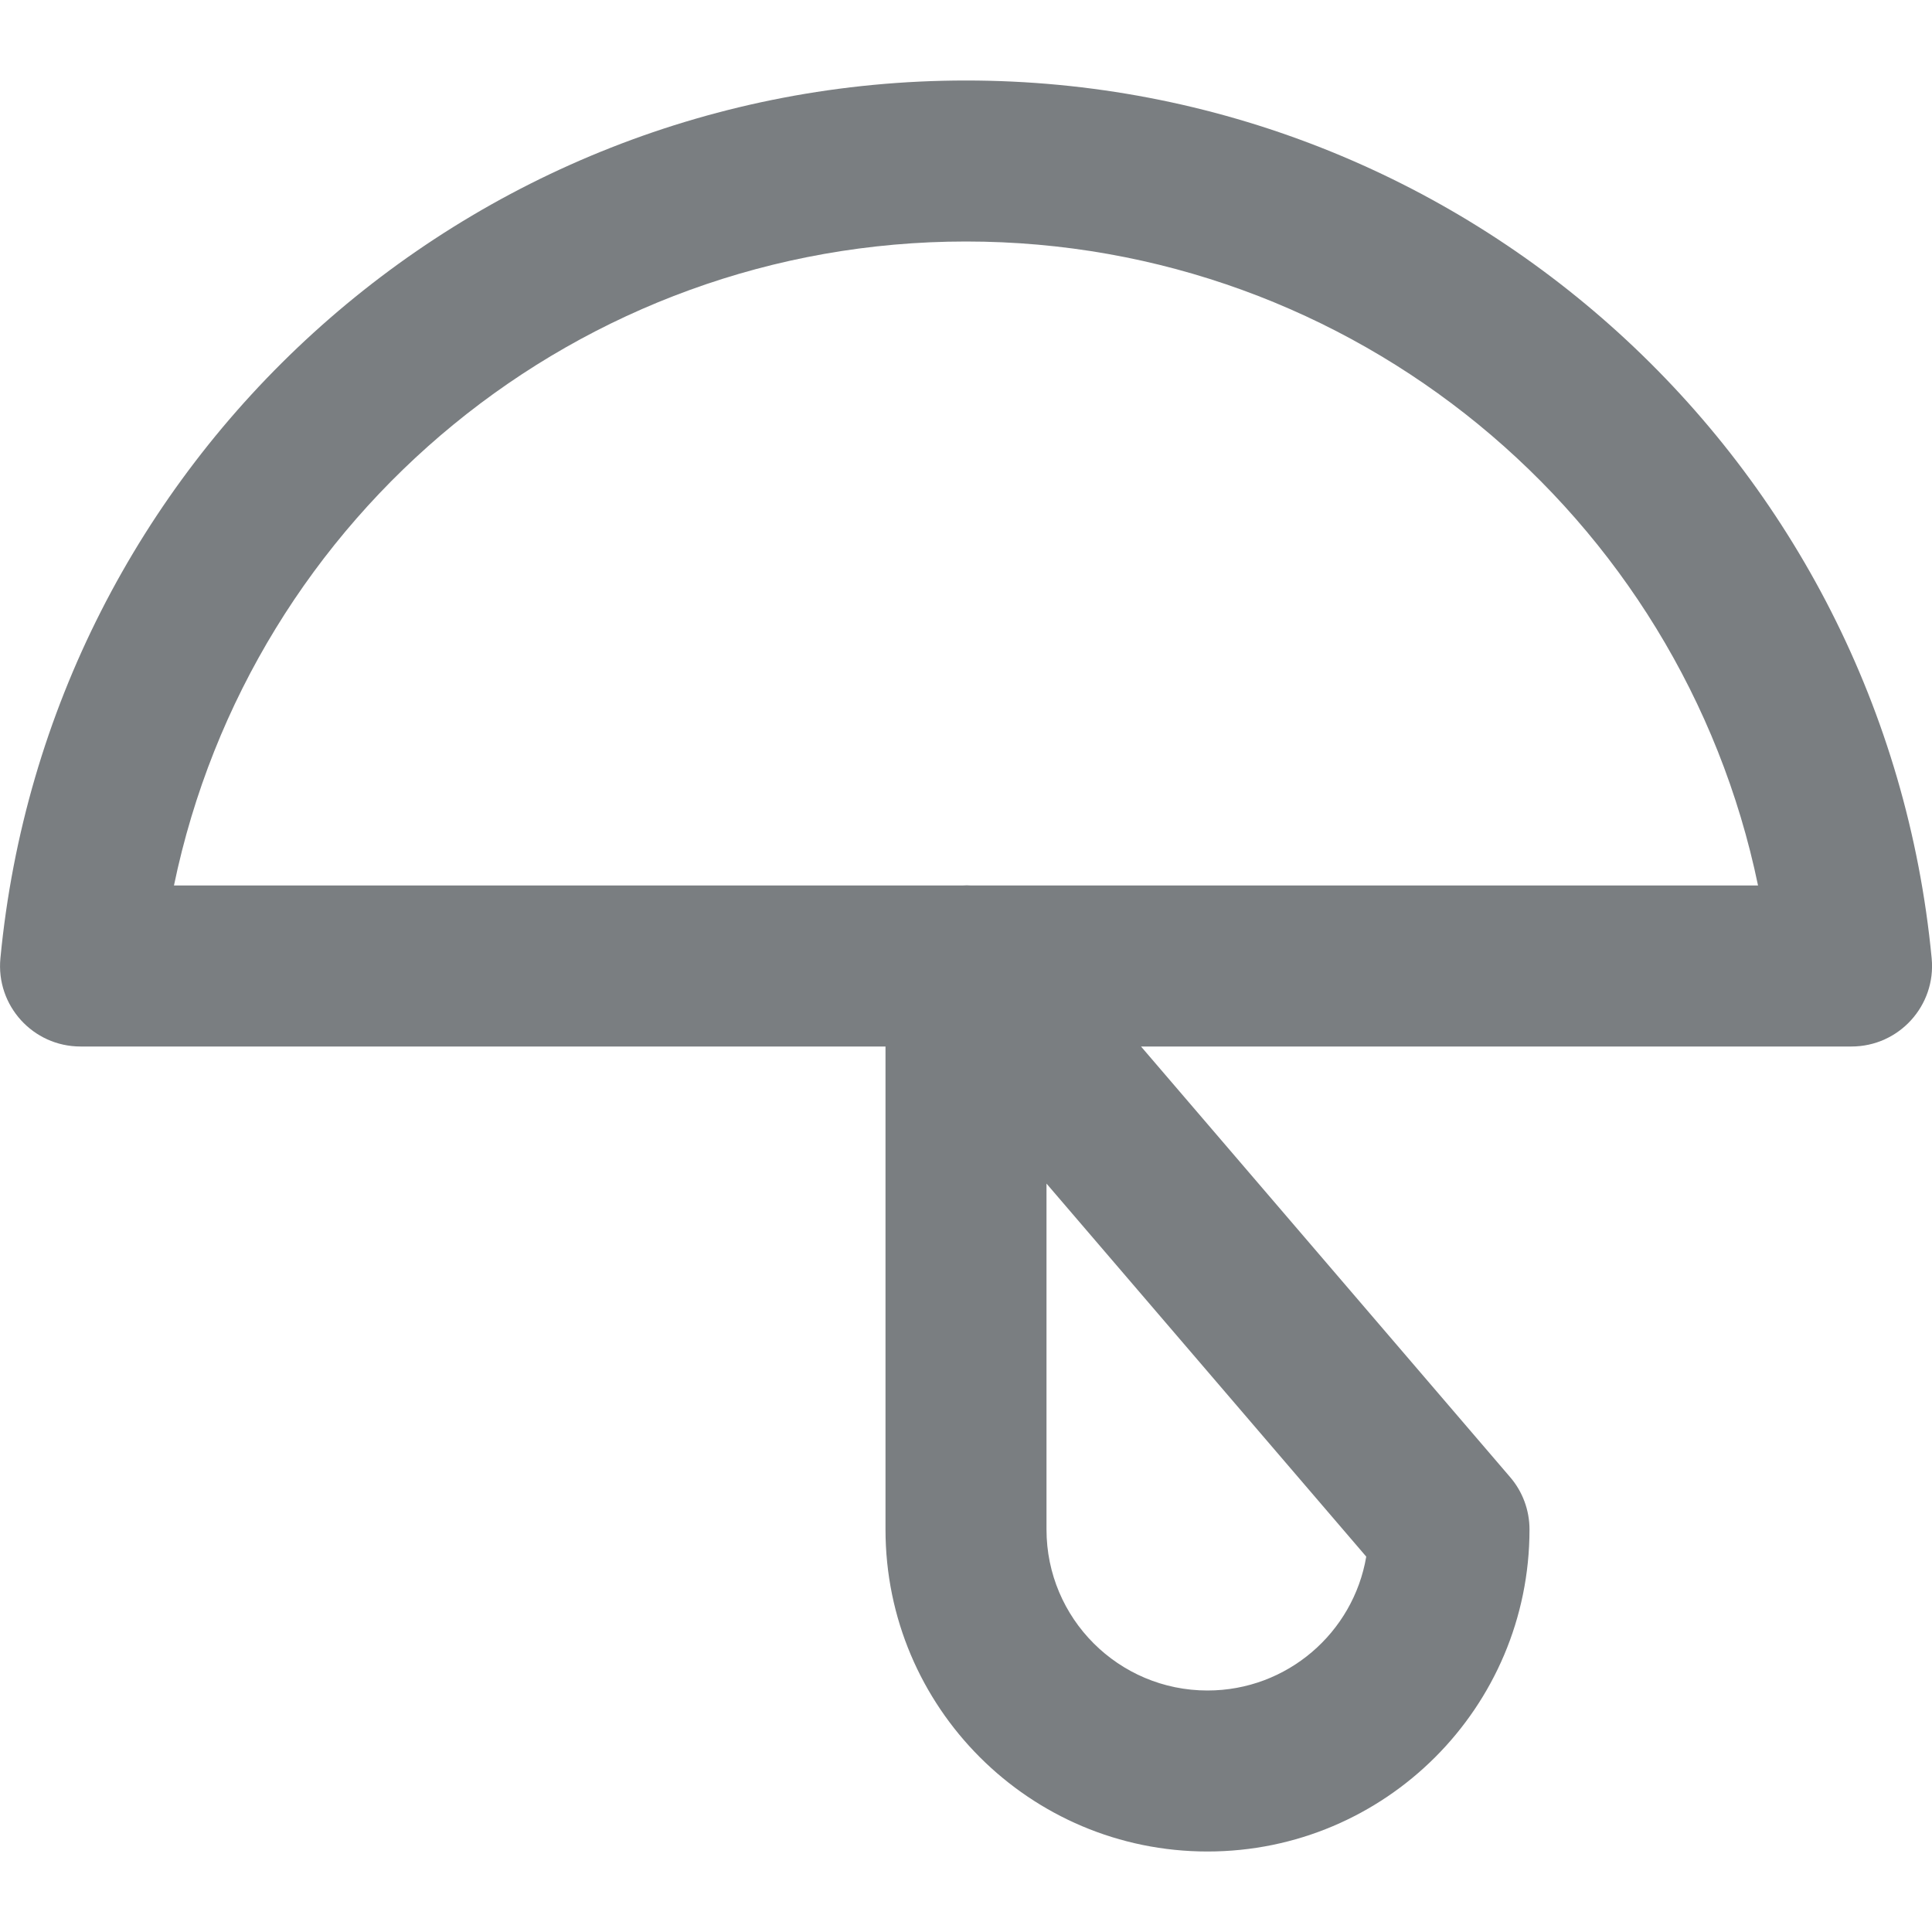 <?xml version="1.0" encoding="UTF-8"?>
<svg width="24px" height="24px" viewBox="0 0 24 24" version="1.1" xmlns="http://www.w3.org/2000/svg" xmlns:xlink="http://www.w3.org/1999/xlink">
    <!-- Generator: Sketch 55.2 (78181) - https://sketchapp.com -->
    <title>Icon/umbrella@1x</title>
    <desc>Created with Sketch.</desc>
    <defs>
        <path d="M23.996,11.905 C24.052,12.492 23.59,13 23,13 L1,13 C0.41,13 -0.051,12.492 0.005,11.905 C0.595,5.722 5.789,1 12,1 C18.212,1 23.405,5.722 23.996,11.905 Z M12,3 C7.193,3 3.117,6.391 2.161,11 L21.839,11 C20.884,6.391 16.807,3 12,3 Z M13,14.703 L13,19 C13,20.105 13.896,21 15,21 C15.99,21 16.812,20.281 16.972,19.337 L13,14.703 Z M19,19 C19,21.209 17.209,23 15,23 C12.791,23 11,21.209 11,19 L11,12 C11,11.072 12.155,10.644 12.759,11.349 L18.759,18.349 C18.915,18.53 19,18.761 19,19 Z" id="path-1"></path>
    </defs>
    <g id="Icon/umbrella" stroke="none" stroke-width="1" fill="none" fill-rule="evenodd">
        <mask id="mask-2" fill="white">
            <use xlink:href="#path-1"></use>
        </mask>
        <use id="Shape" fill="#7A7E81" fill-rule="nonzero" xlink:href="#path-1"></use>
    </g>
</svg>